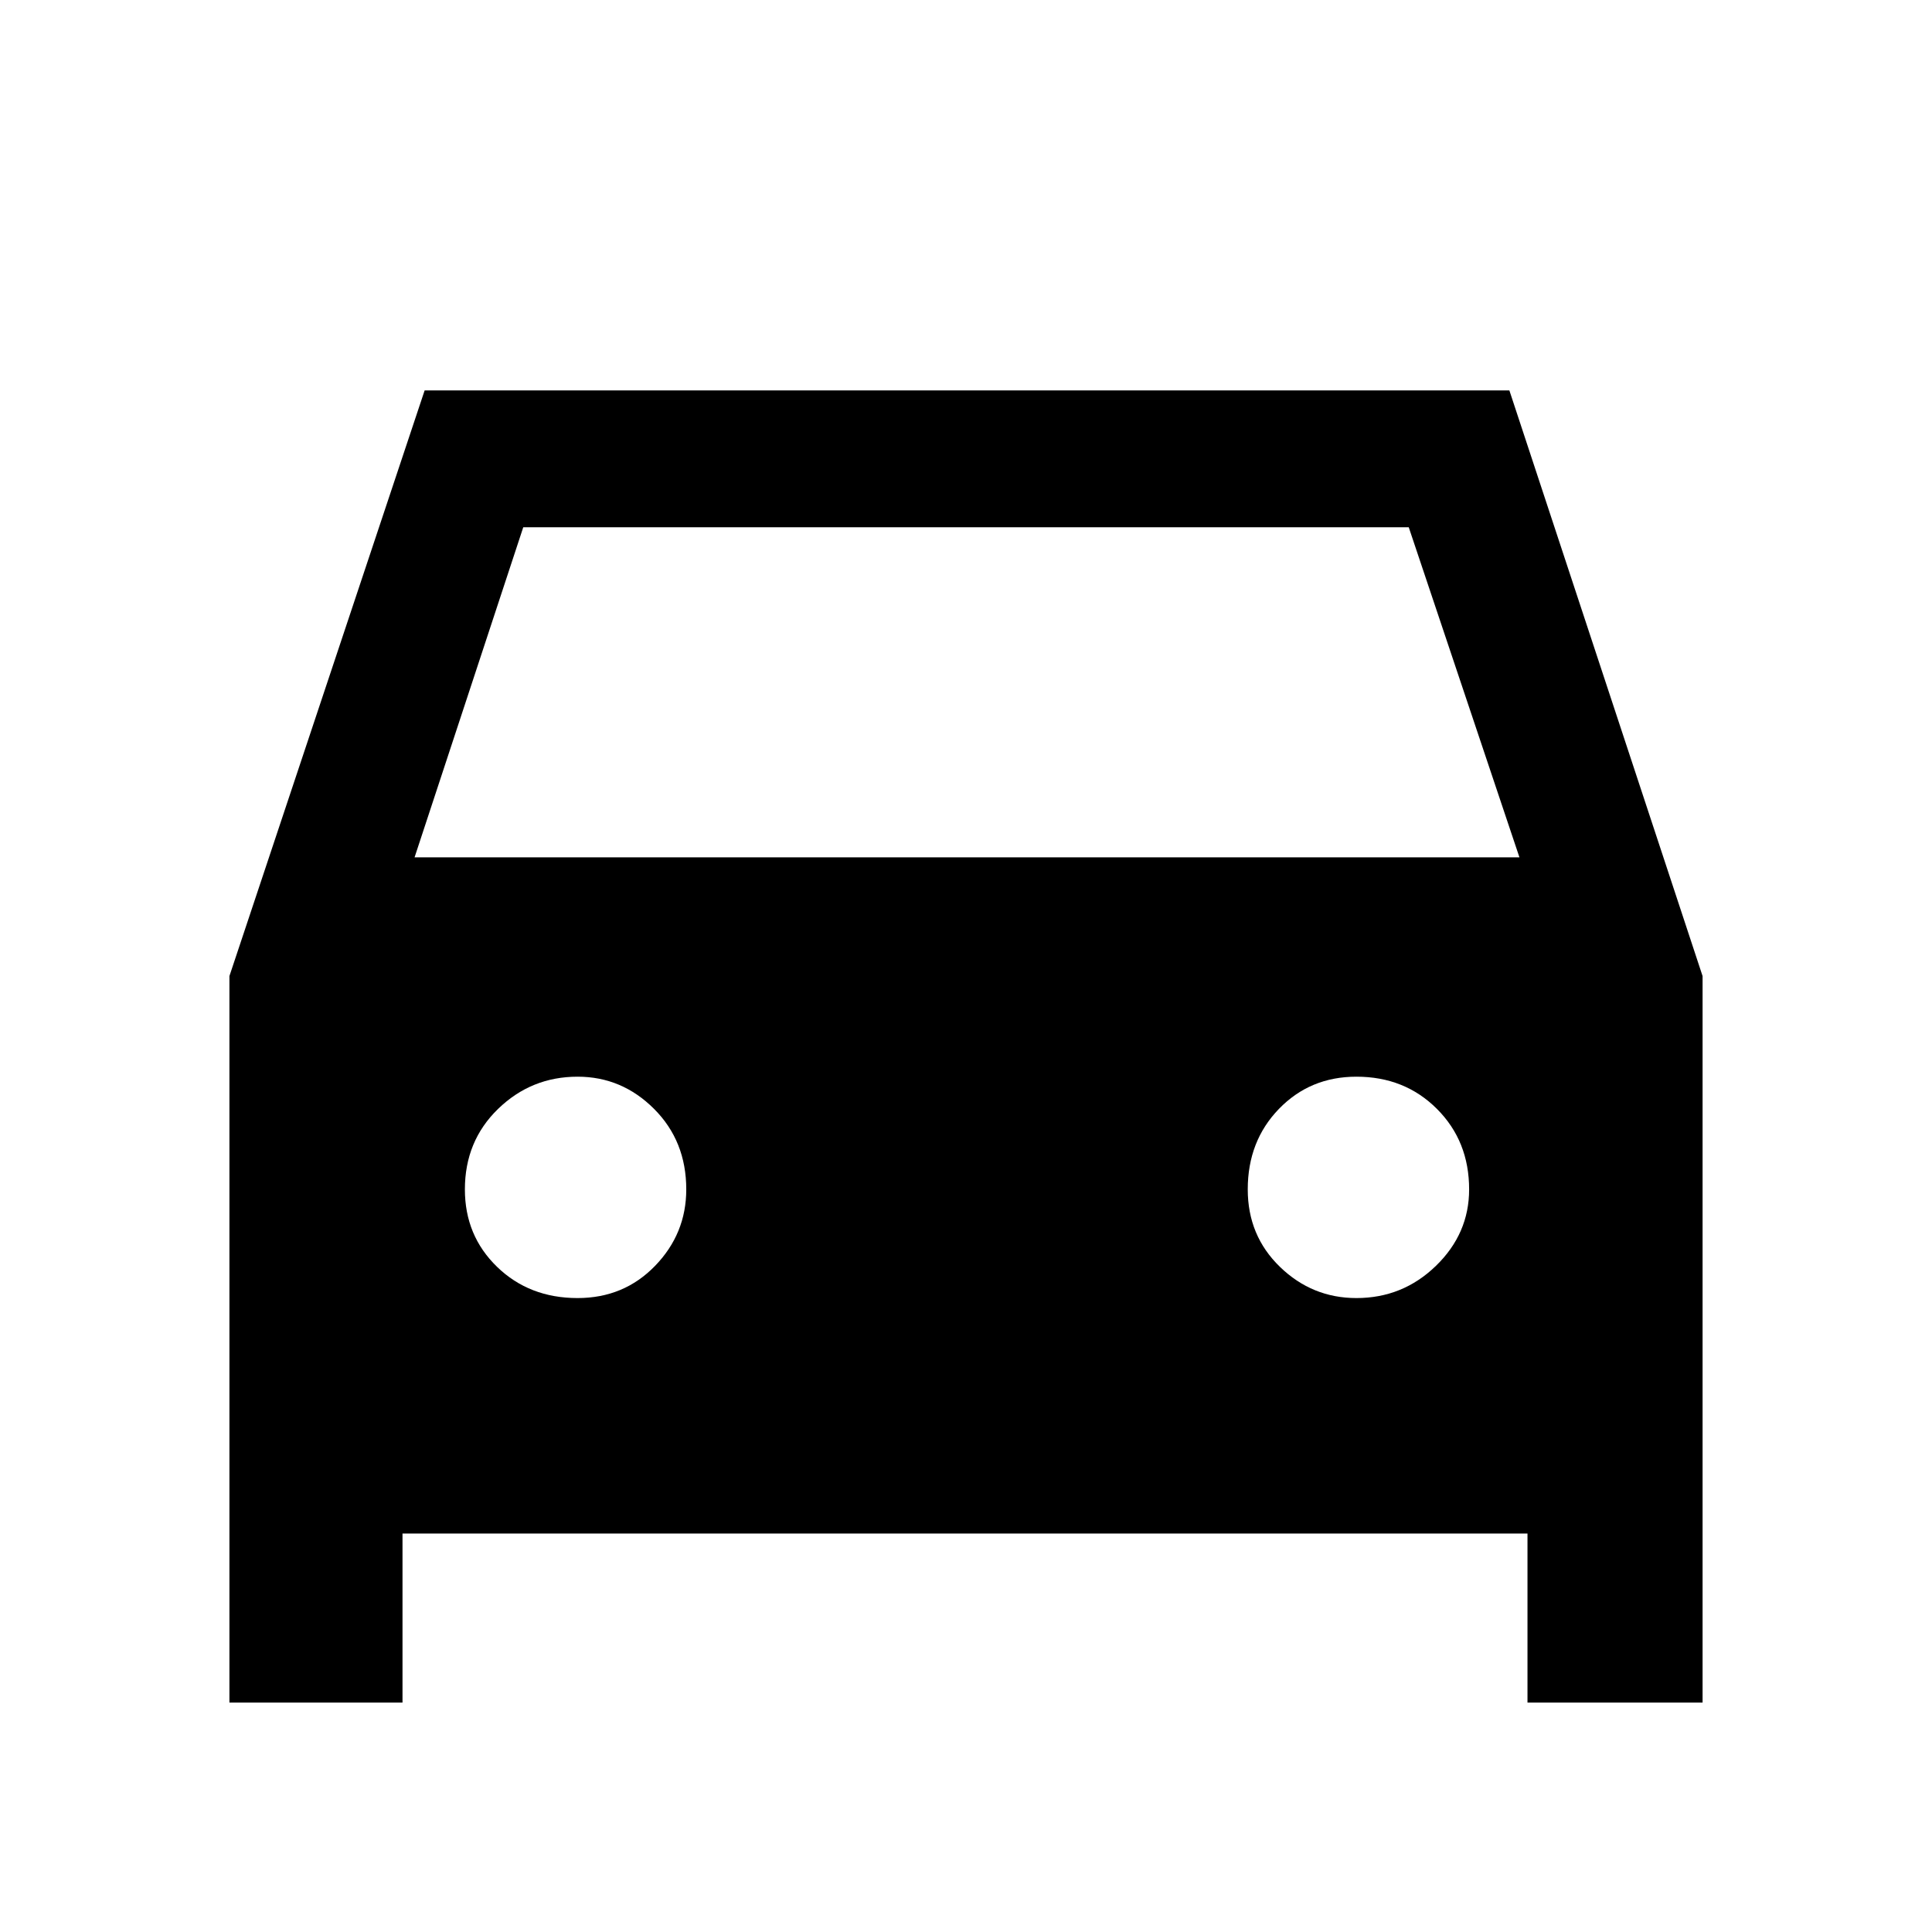 <svg xmlns="http://www.w3.org/2000/svg" height="48" width="48"><path d="M10 38.1V42.3H5.7V24.25L10.55 9.7H37.5L42.3 24.25V42.3H37.95V38.1ZM10.3 21.3H37.75L35 13.1H13ZM14.35 32.25Q15.5 32.25 16.275 31.45Q17.05 30.65 17.05 29.55Q17.05 28.35 16.25 27.55Q15.45 26.75 14.35 26.75Q13.2 26.75 12.375 27.55Q11.55 28.35 11.55 29.55Q11.55 30.7 12.35 31.475Q13.15 32.25 14.35 32.25ZM33.7 32.25Q34.85 32.25 35.675 31.45Q36.5 30.65 36.5 29.55Q36.5 28.35 35.7 27.55Q34.9 26.75 33.7 26.75Q32.55 26.75 31.775 27.55Q31 28.35 31 29.55Q31 30.7 31.8 31.475Q32.6 32.25 33.7 32.25Z"/></svg>